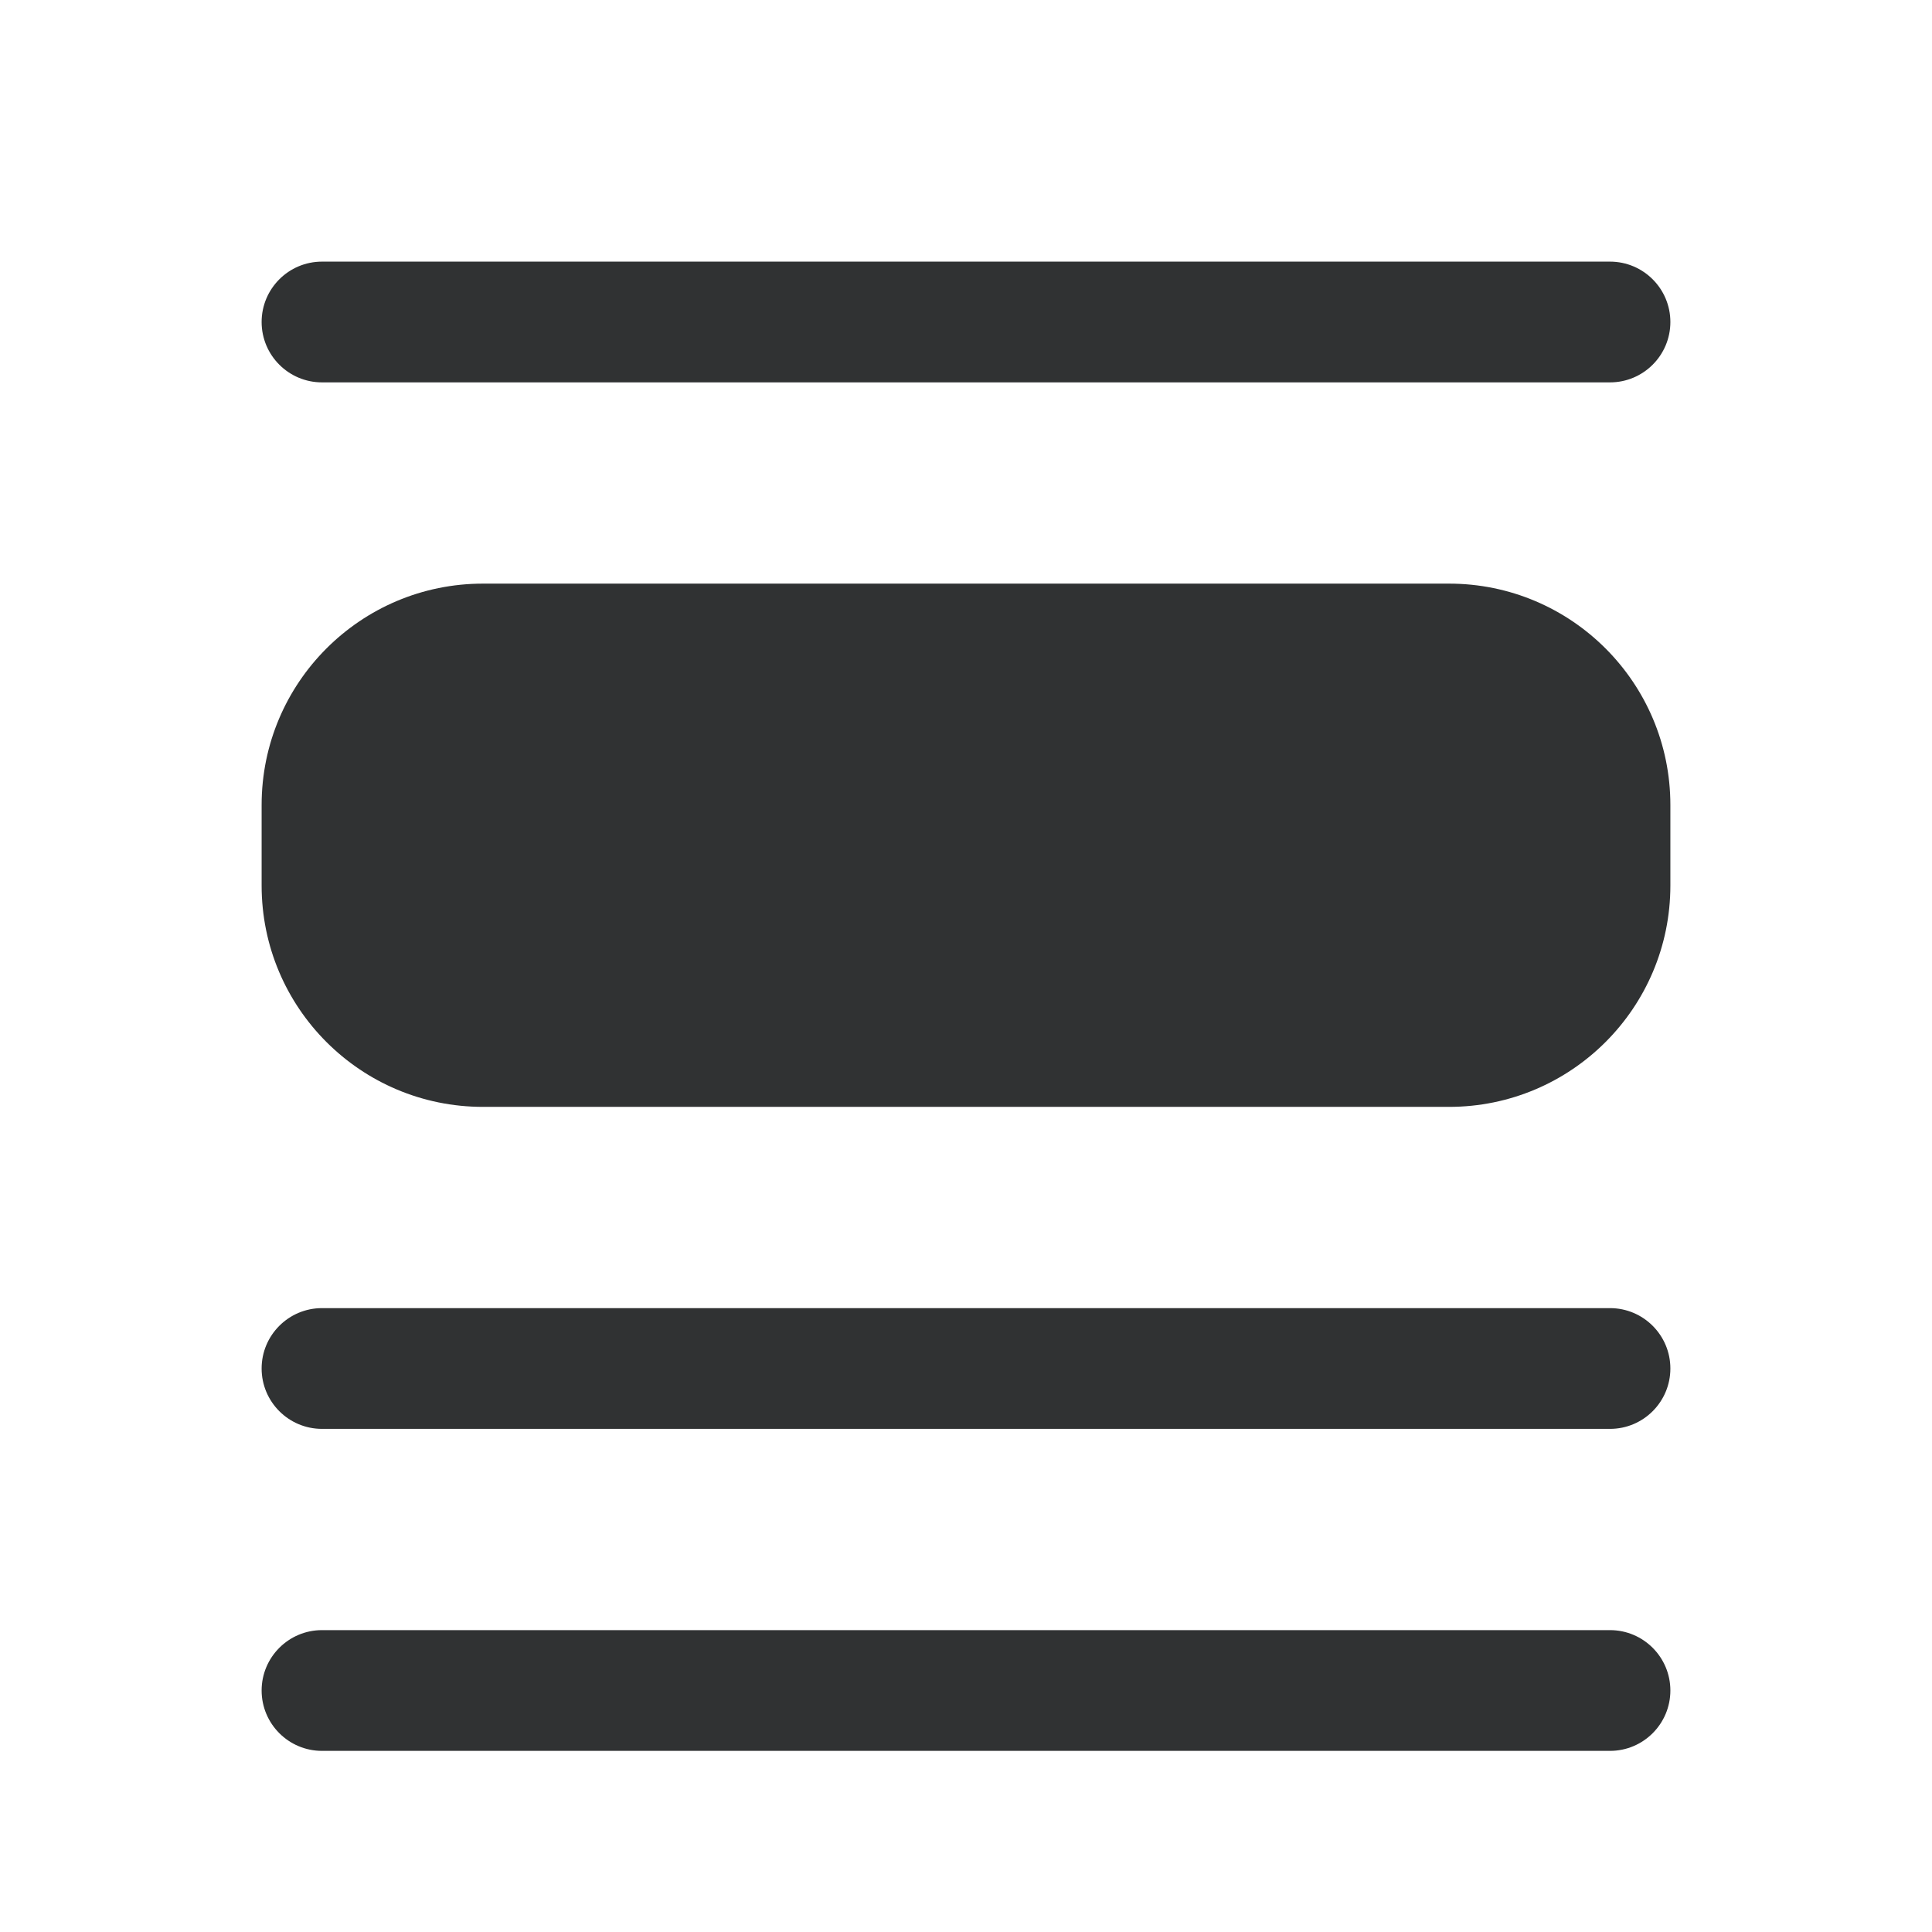 <svg width="24" height="24" viewBox="0 0 24 24" fill="none" xmlns="http://www.w3.org/2000/svg">
    <path
        d="M4 3.25C3.586 3.25 3.25 3.586 3.25 4C3.25 4.414 3.586 4.75 4 4.75H20C20.414 4.75 20.75 4.414 20.75 4C20.75 3.586 20.414 3.25 20 3.25H4Z"
        fill="#303233" />
    <path
        d="M6 7.25C4.481 7.25 3.25 8.481 3.25 10V11C3.25 12.519 4.481 13.75 6 13.75H18C19.519 13.75 20.75 12.519 20.75 11V10C20.75 8.481 19.519 7.25 18 7.25H6Z"
        fill="#303233" />
    <path
        d="M4 20.25C3.586 20.25 3.25 20.586 3.25 21C3.25 21.414 3.586 21.75 4 21.75H20C20.414 21.75 20.75 21.414 20.75 21C20.75 20.586 20.414 20.25 20 20.25H4Z"
        fill="#303233" />
    <path
        d="M3.25 17C3.25 16.586 3.586 16.25 4 16.25H20C20.414 16.25 20.75 16.586 20.75 17C20.75 17.414 20.414 17.75 20 17.75H4C3.586 17.75 3.25 17.414 3.25 17Z"
        fill="#303233" />
</svg>
